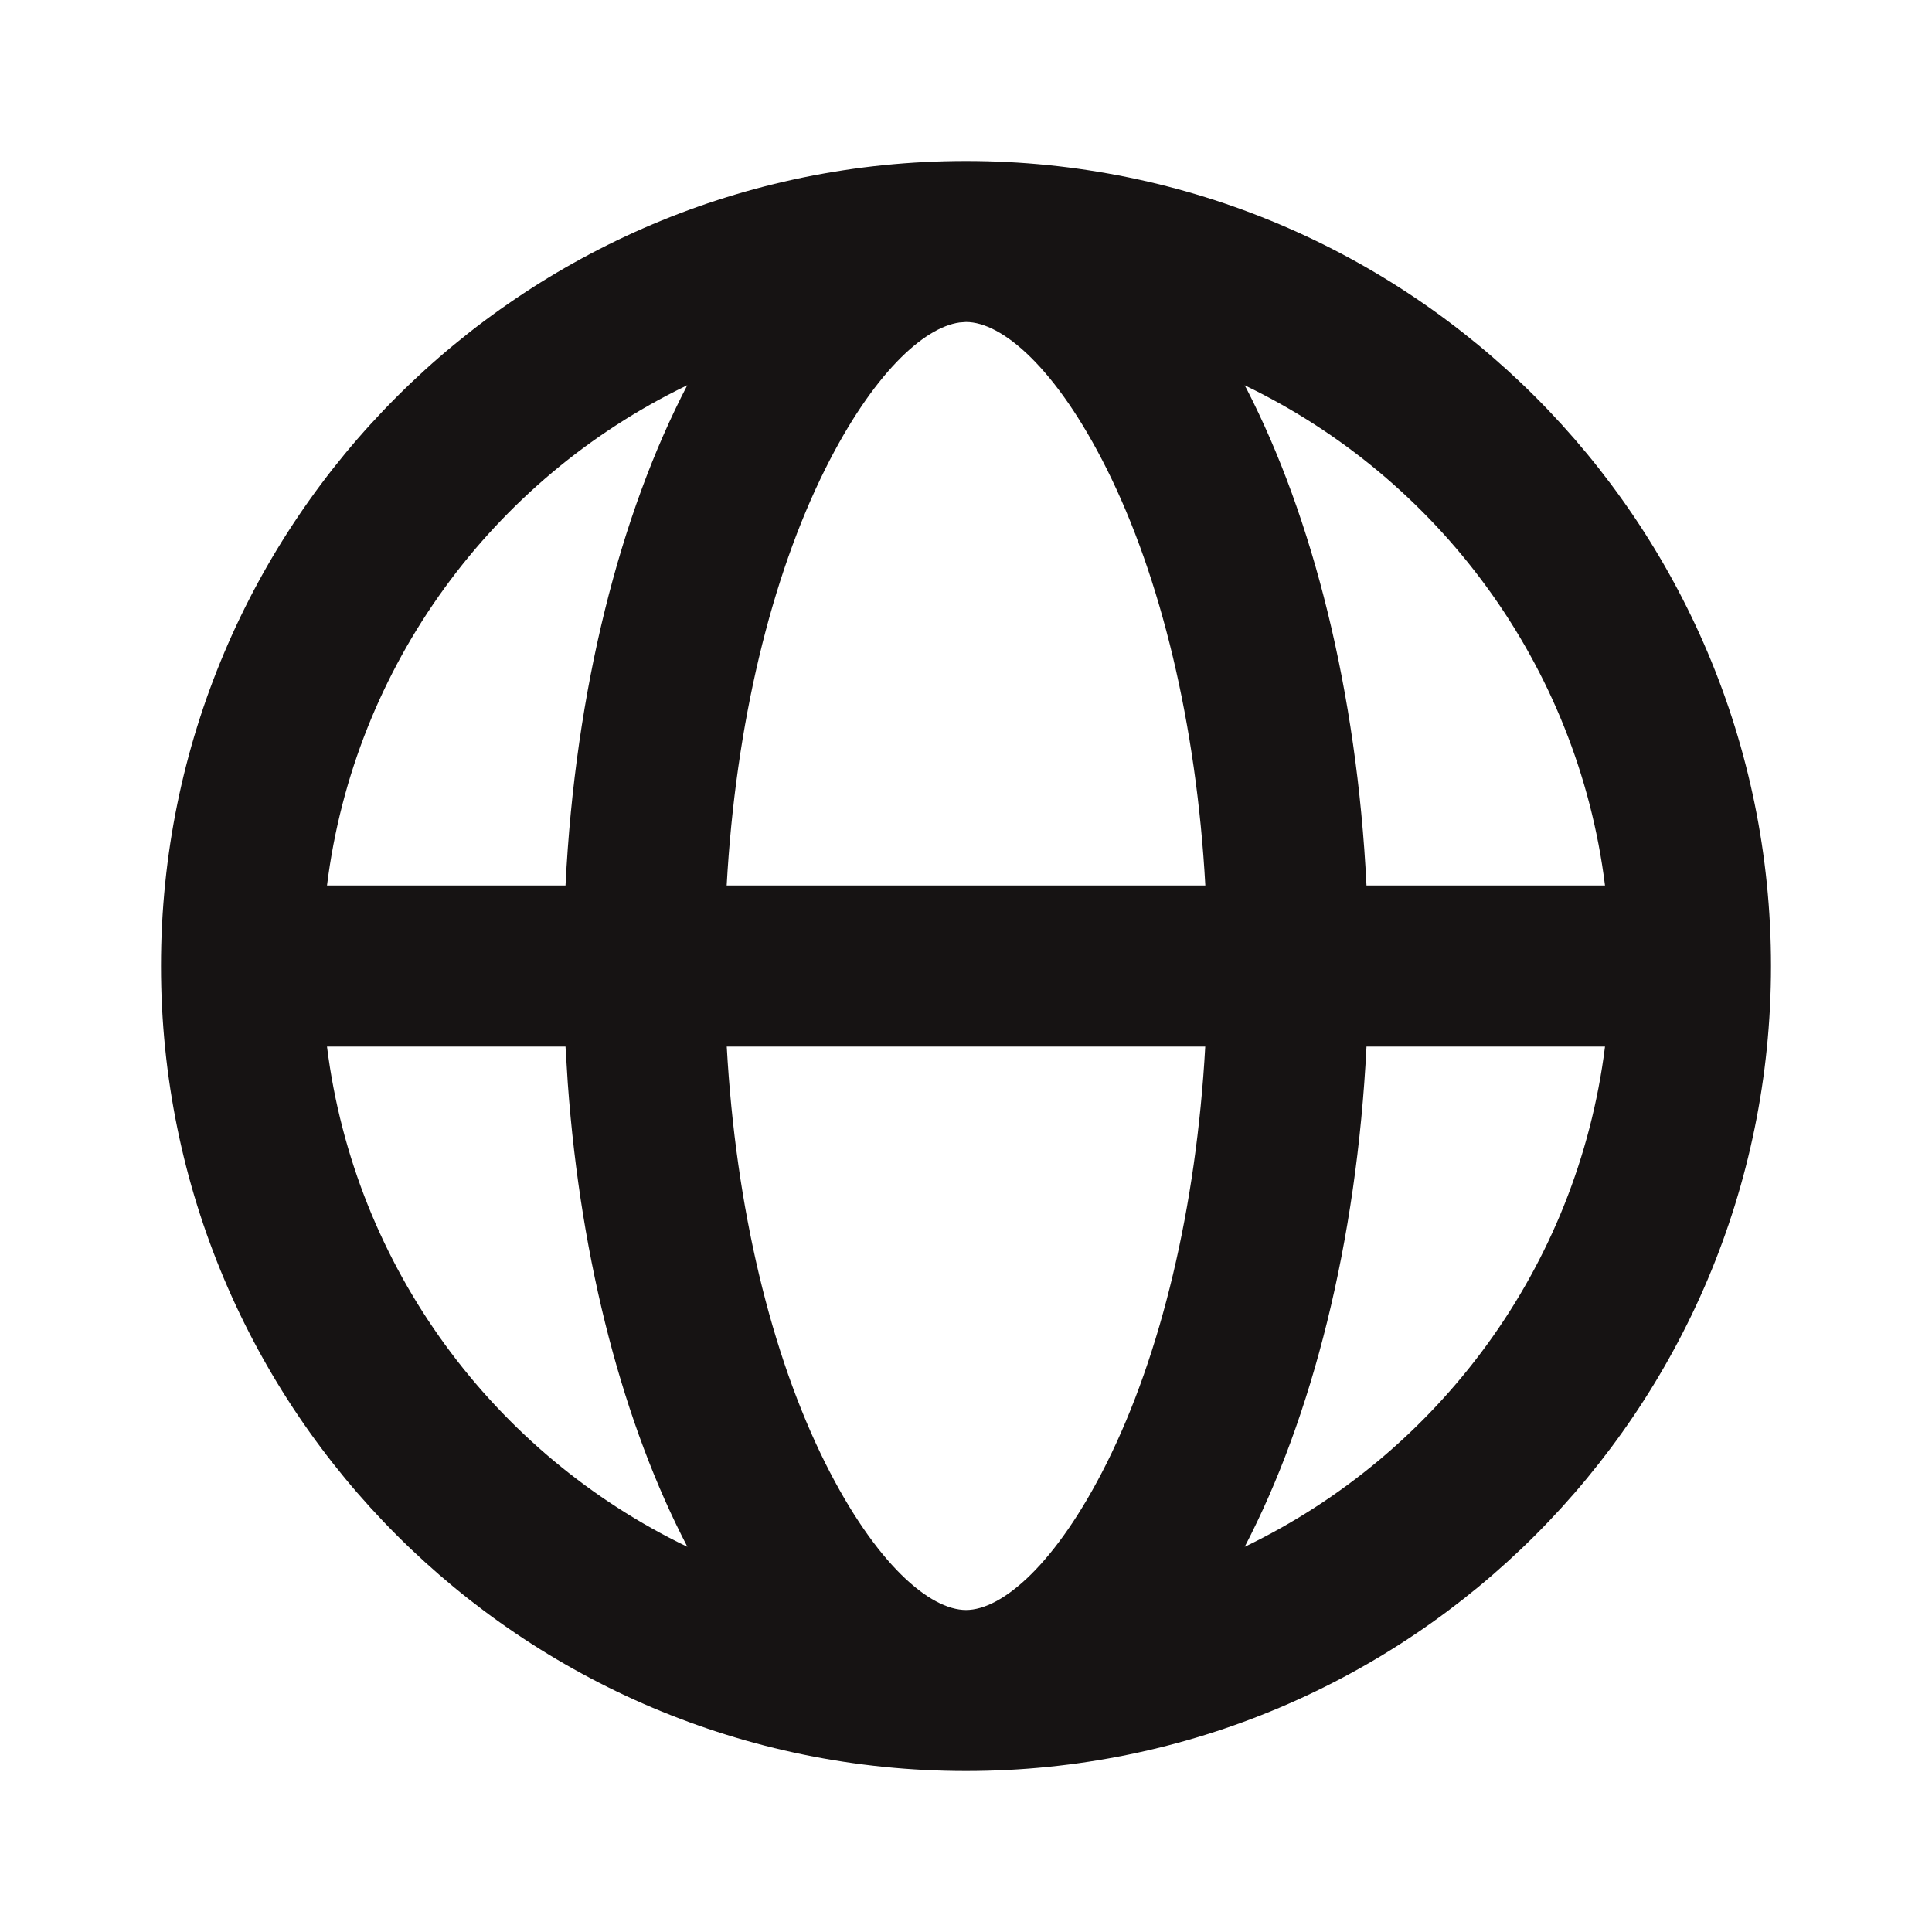 <svg width="24" height="24" viewBox="0 0 24 24" fill="none" xmlns="http://www.w3.org/2000/svg">
<path fill-rule="evenodd" clip-rule="evenodd" d="M12 2C17.523 2 22 6.477 22 12C22 17.523 17.523 22 12 22C6.477 22 2 17.523 2 12C2 6.477 6.477 2 12 2ZM14.972 13.001H9.028C9.139 15.004 9.579 16.828 10.253 18.177C10.881 19.432 11.552 20 12 20C12.448 20 13.119 19.432 13.747 18.177C14.421 16.828 14.861 15.004 14.972 13.001ZM19.938 13.001L16.975 13.001C16.854 15.435 16.297 17.612 15.462 19.215C17.86 18.062 19.595 15.748 19.938 13.001ZM7.025 13.001L4.062 13.001C4.405 15.748 6.14 18.061 8.539 19.215C7.755 17.712 7.216 15.705 7.053 13.454L7.025 13.001ZM8.538 4.785L8.512 4.798C6.127 5.956 4.403 8.263 4.062 11L7.025 11C7.146 8.565 7.703 6.388 8.538 4.785ZM12 4L11.919 4.006C11.473 4.069 10.844 4.641 10.253 5.823C9.579 7.172 9.138 8.996 9.027 11H14.973C14.862 8.996 14.421 7.172 13.747 5.823C13.119 4.568 12.448 4 12 4ZM15.461 4.786L15.484 4.827C16.307 6.426 16.856 8.587 16.975 11L19.938 11C19.596 8.253 17.86 5.939 15.461 4.786Z" fill="#161313"/>
</svg>
